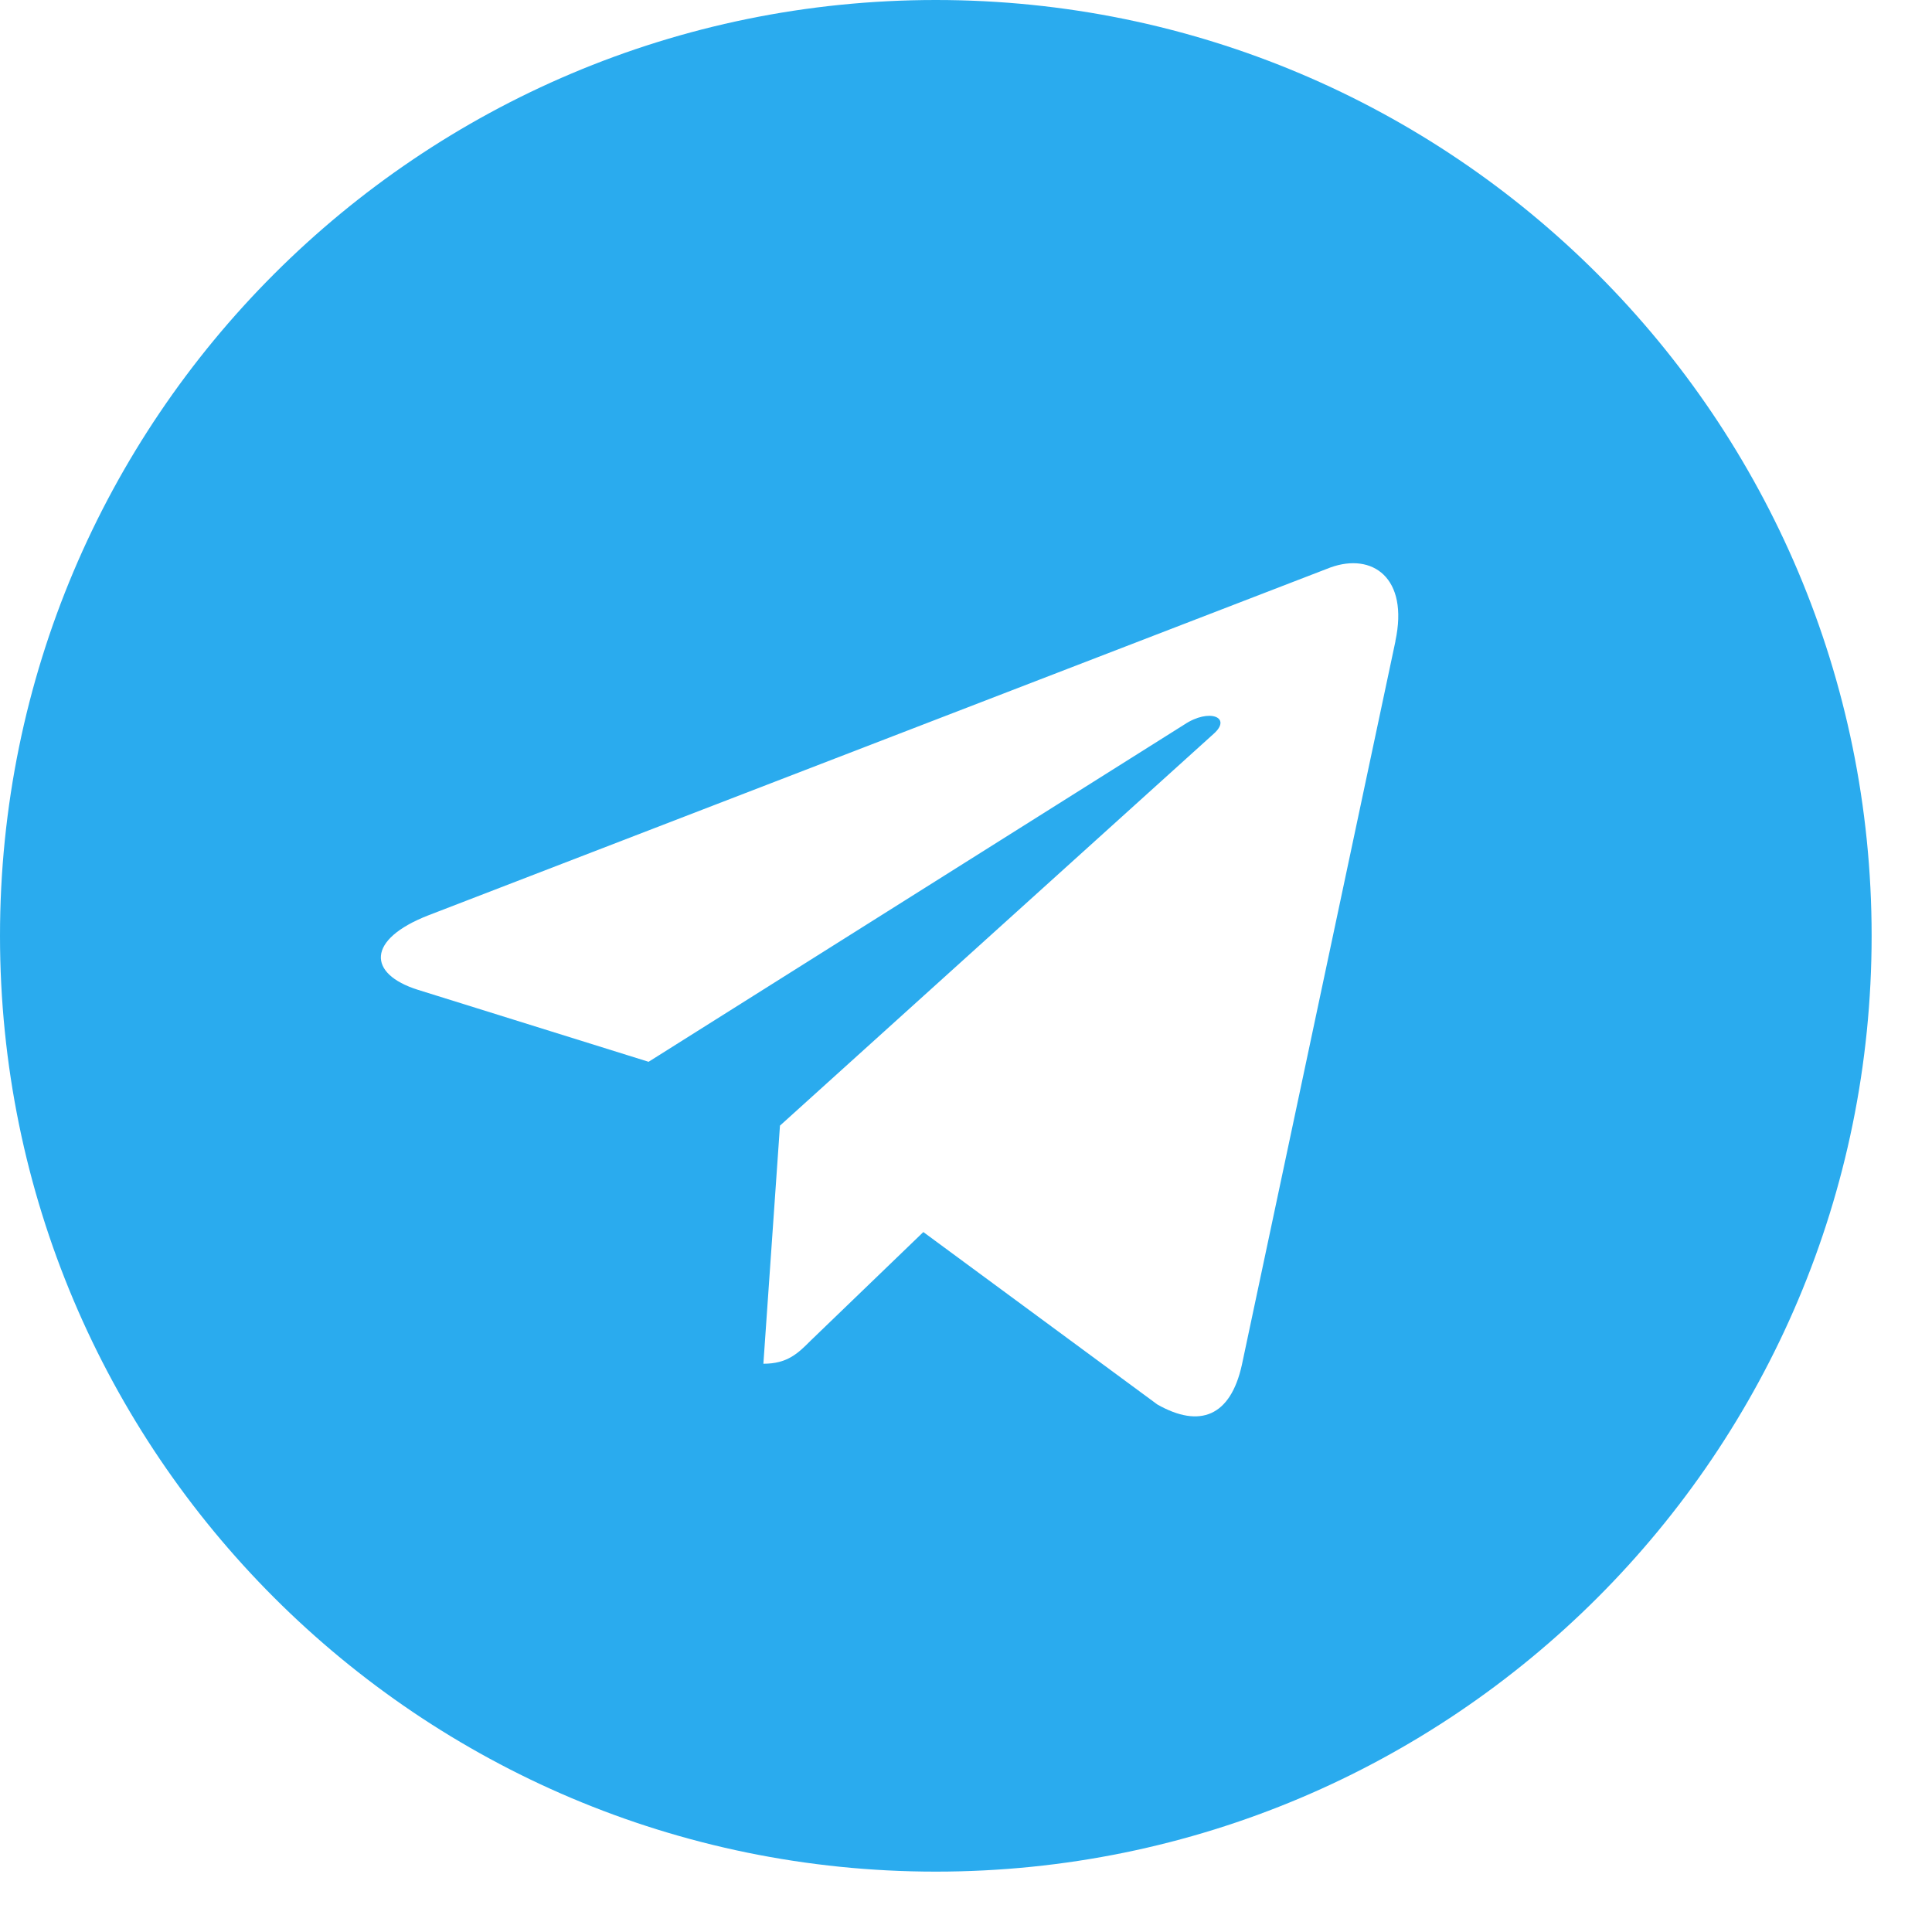 <svg width="24" height="24" viewBox="0 0 24 24" fill="none" xmlns="http://www.w3.org/2000/svg">
<path d="M11.625 0C5.203 0 0 5.204 0 11.625C0 18.047 5.204 23.25 11.625 23.25C18.047 23.25 23.25 18.047 23.25 11.625C23.25 5.204 18.047 0 11.625 0ZM17.335 7.964L15.427 16.955C15.286 17.593 14.906 17.747 14.377 17.447L11.47 15.305L10.069 16.655C9.914 16.81 9.783 16.941 9.483 16.941L9.689 13.983L15.075 9.117C15.31 8.911 15.023 8.794 14.713 9L8.057 13.19L5.189 12.295C4.565 12.098 4.551 11.671 5.32 11.371L16.528 7.049C17.048 6.862 17.503 7.176 17.334 7.963L17.335 7.964Z" fill="#2AABEE"/>
</svg>
